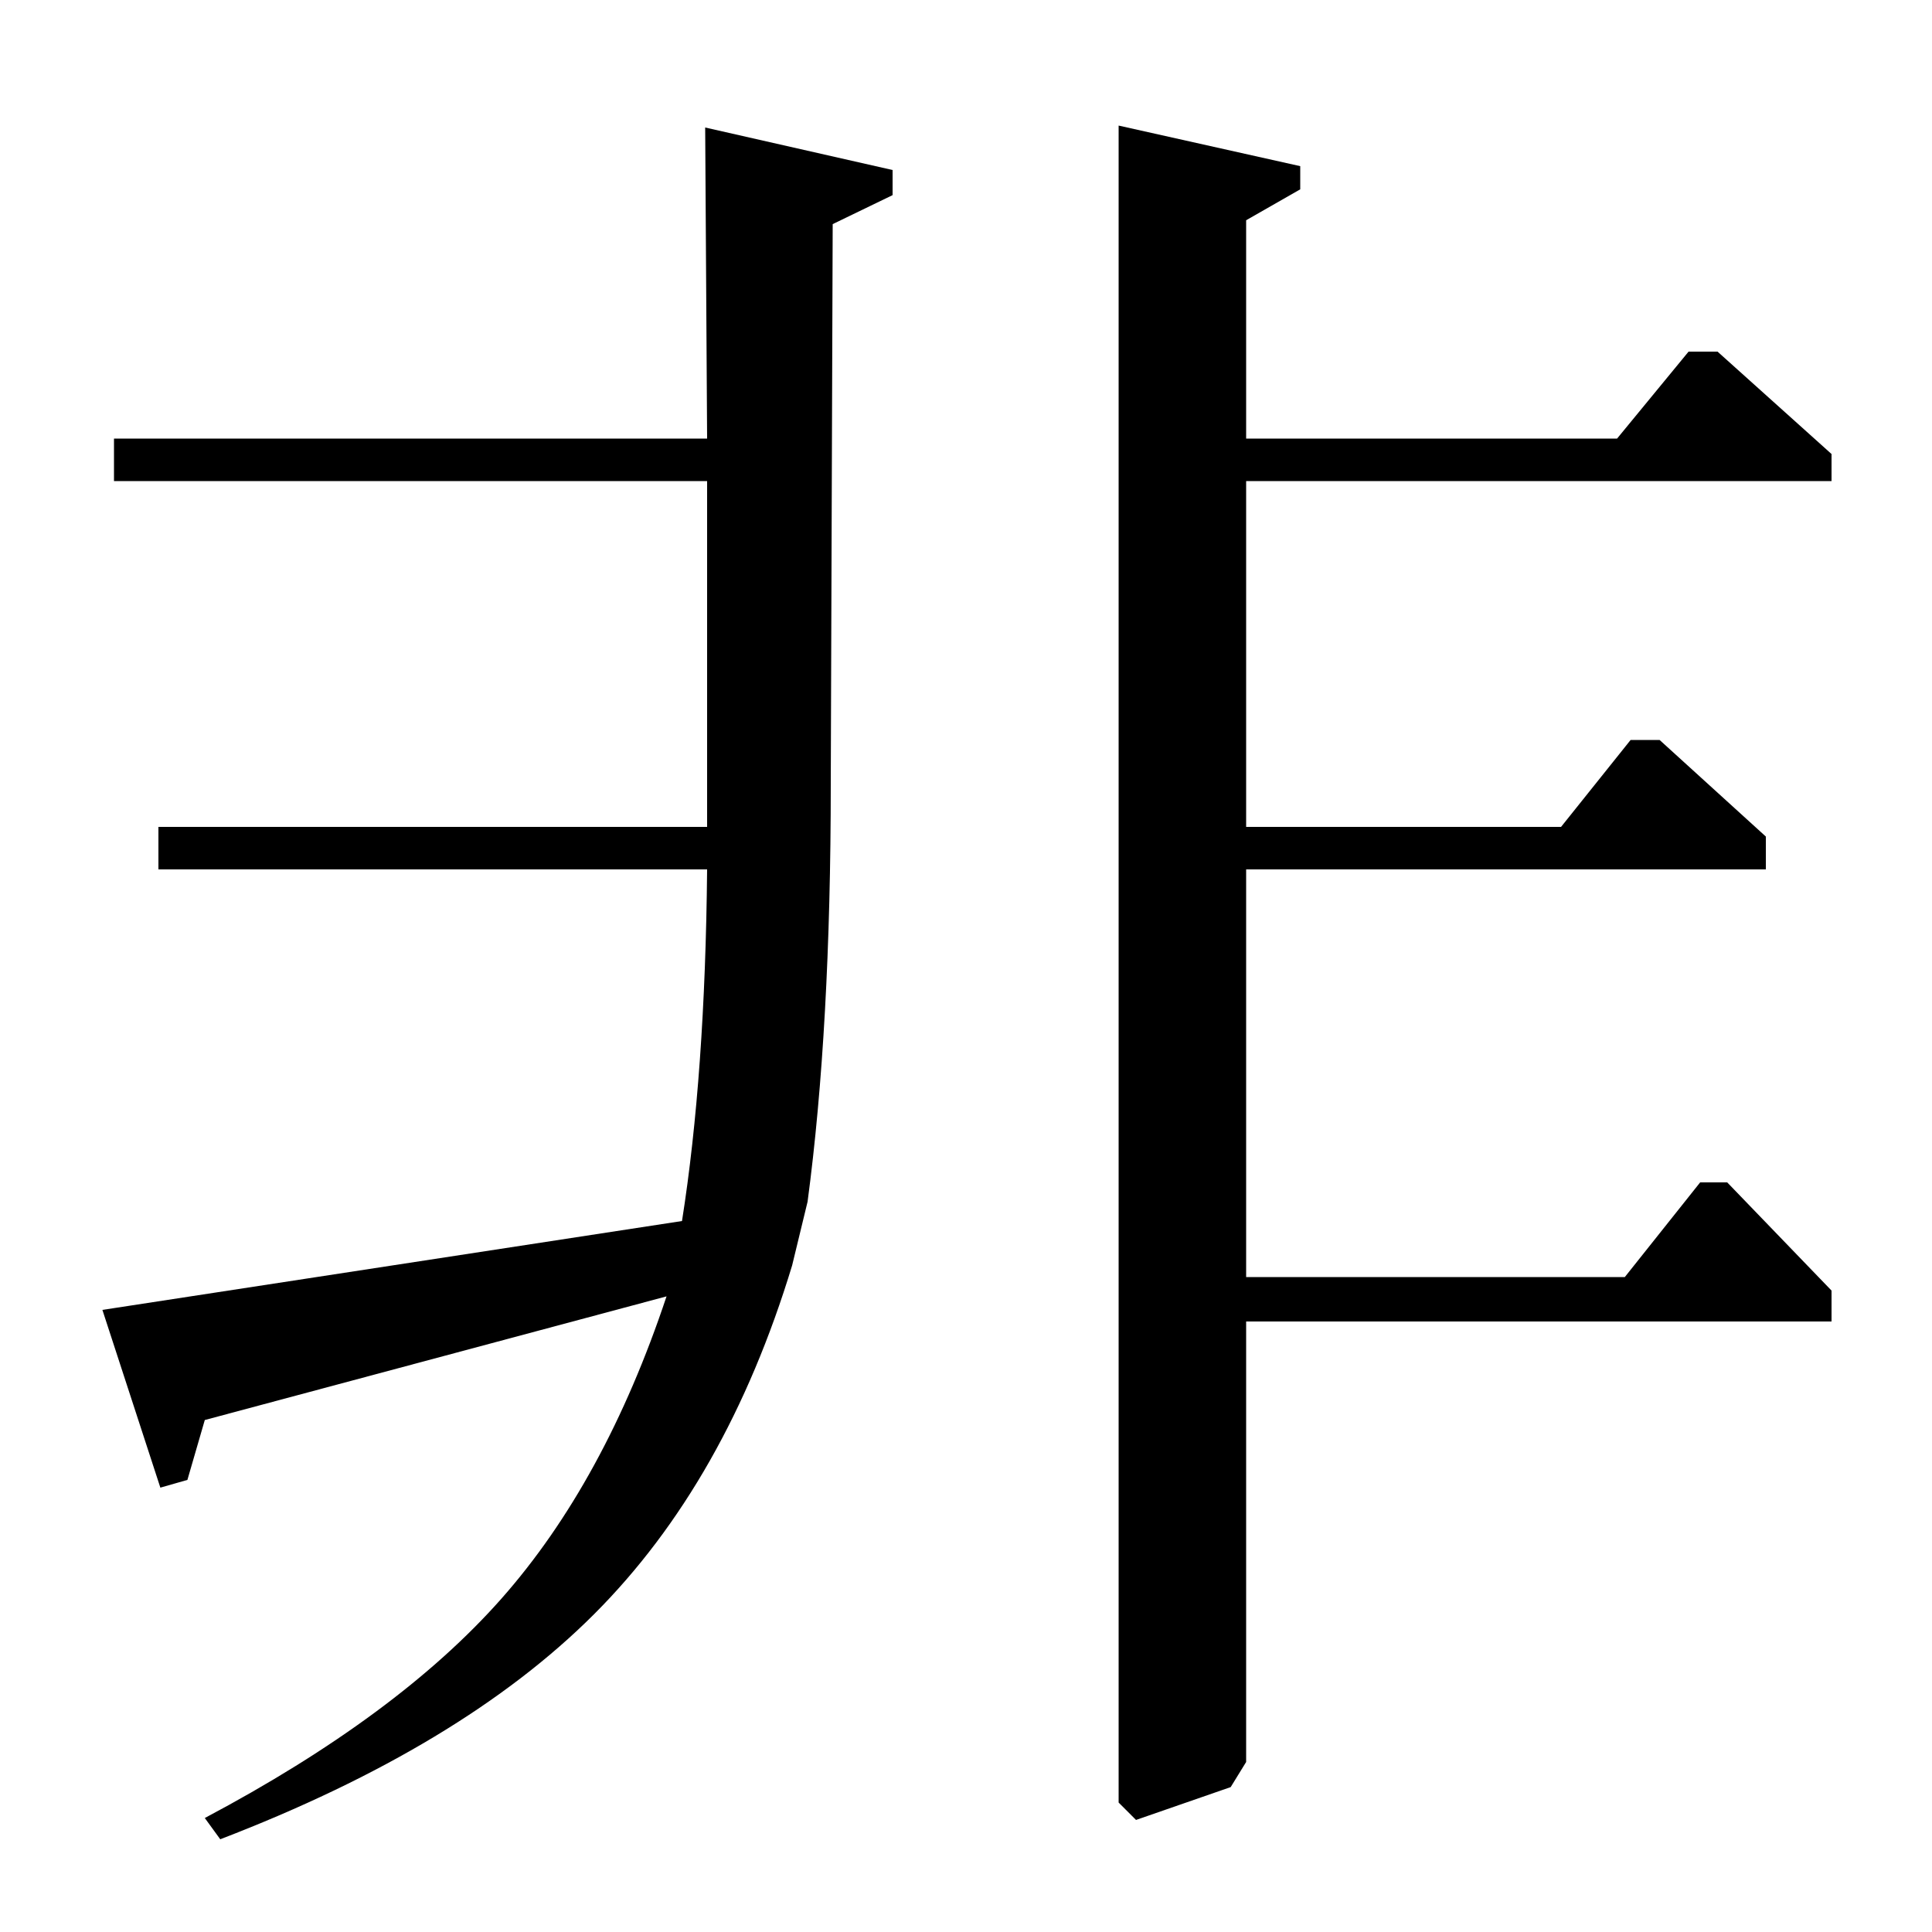 <?xml version="1.0" standalone="no"?>
<!DOCTYPE svg PUBLIC "-//W3C//DTD SVG 1.1//EN" "http://www.w3.org/Graphics/SVG/1.1/DTD/svg11.dtd" >
<svg xmlns="http://www.w3.org/2000/svg" xmlns:xlink="http://www.w3.org/1999/xlink" version="1.1" viewBox="0 -140 1000 1000">
  <g transform="matrix(1 0 0 -1 0 860)">
   <path fill="currentColor"
d="M366 572v179h-307v22h307l-1 161l97 -22v-13l-31 -15l-1 -290q0 -126 -12 -216l-8 -33q-34 -112 -102.5 -180.5t-193.5 -116.5l-8 11q100 53 153.5 113.5t85.5 156.5l-239 -64l-9 -31l-14 -4l-30 92l300 46q12 76 13 182h-284v22h284zM579 935l94 -21v-12l-28 -16v-113
h192l37 45h15l59 -53v-14h-303v-179h163l36 45h15l55 -50v-17h-269v-211h196l39 49h14l54 -56v-16h-303v-228l-8 -13l-49 -17l-9 9v868z" />
  </g>

</svg>
